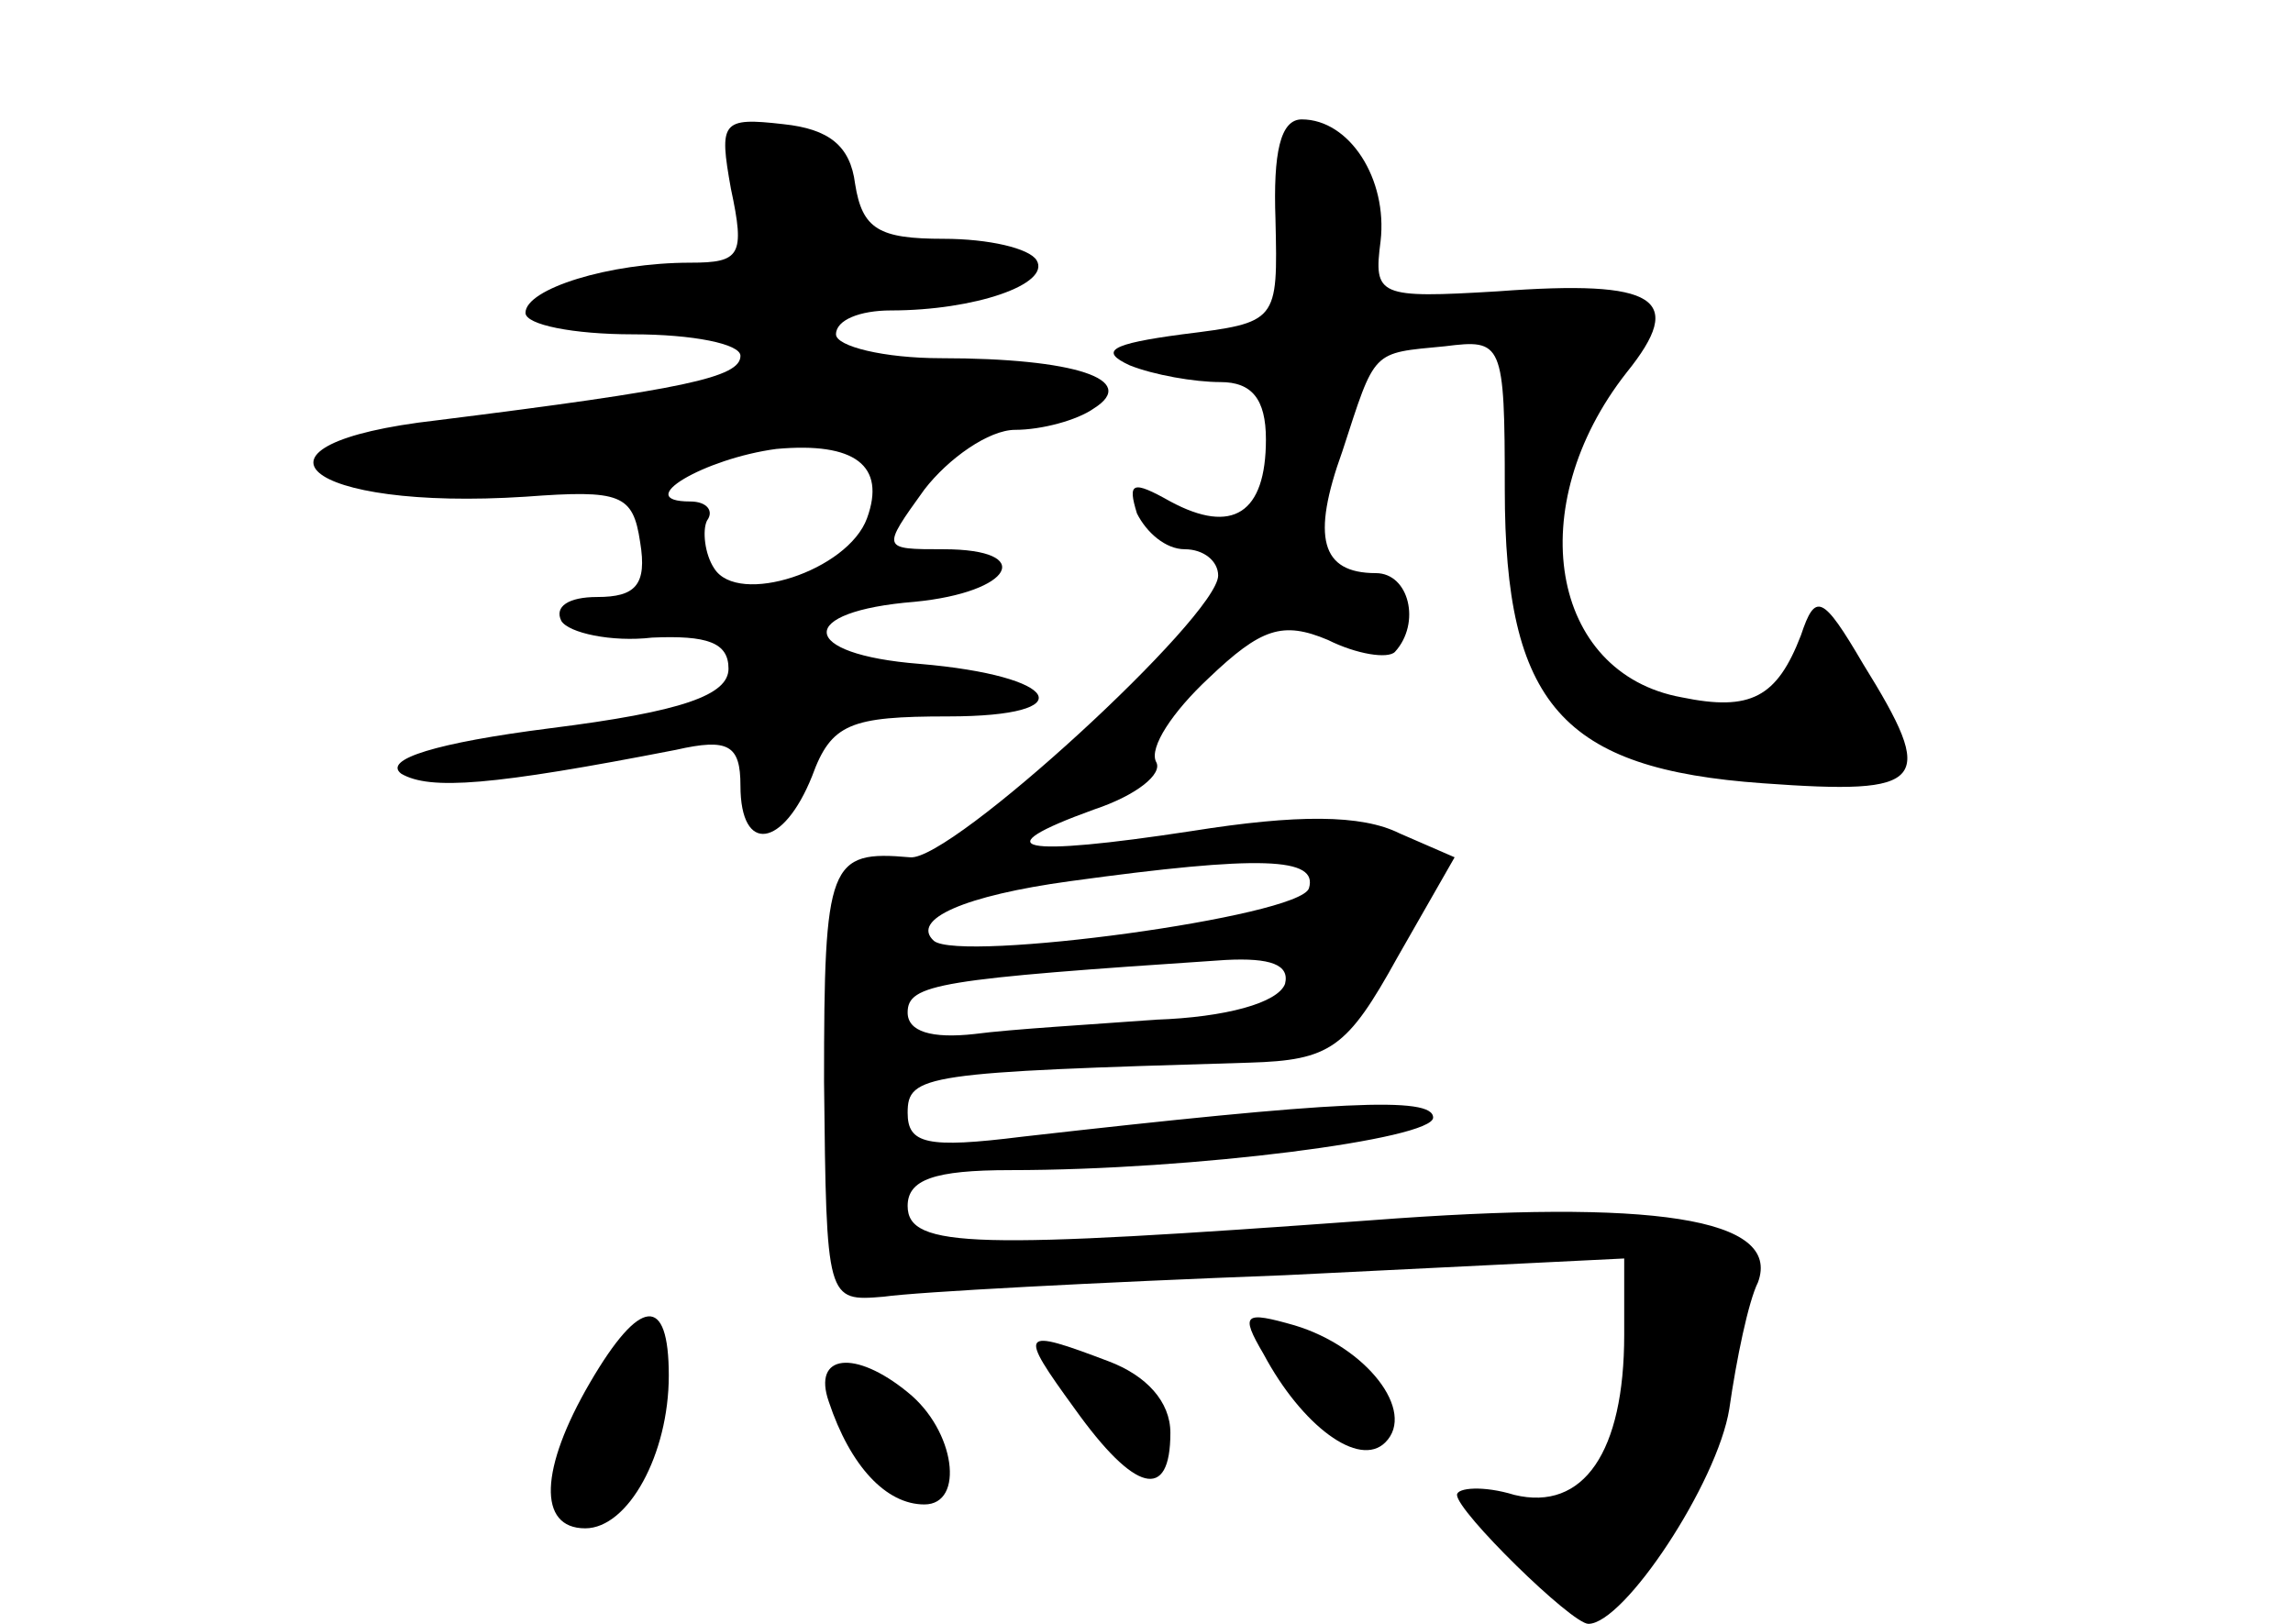 <?xml version="1.0" standalone="no"?>
<!DOCTYPE svg PUBLIC "-//W3C//DTD SVG 20010904//EN"
 "http://www.w3.org/TR/2001/REC-SVG-20010904/DTD/svg10.dtd">
<svg version="1.0" xmlns="http://www.w3.org/2000/svg"
 width="96pt" height="68pt" viewBox="0 0 96 68"
 preserveAspectRatio="xMidYMid meet">
<g transform="translate(0,68) scale(0.1,-0.1)"
fill="#000000" stroke="none">
<path d="M306 601 c6 -28 4 -31 -17 -31 -34 0 -69 -11 -69 -21 0 -5 20 -9 45
-9 25 0 45 -4 45 -9 0 -9 -23 -14 -127 -27 -88 -10 -56 -38 37 -32 40 3 45 1
48 -19 3 -18 -2 -23 -18 -23 -12 0 -18 -4 -15 -10 3 -5 21 -9 38 -7 23 1 32
-2 32 -13 0 -11 -19 -18 -75 -25 -47 -6 -70 -13 -62 -19 12 -7 38 -5 115 10
22 5 27 2 27 -15 0 -29 18 -26 30 4 8 22 16 25 57 25 57 0 47 17 -12 22 -51 4
-52 22 -2 26 41 4 51 22 12 22 -26 0 -26 0 -8 25 10 13 27 25 38 25 11 0 26 4
33 9 19 12 -8 21 -64 21 -24 0 -44 5 -44 10 0 6 10 10 23 10 35 0 67 11 61 21
-3 5 -20 9 -39 9 -27 0 -34 4 -37 23 -2 16 -11 23 -30 25 -26 3 -27 1 -22 -27z
m57 -138 c-8 -22 -54 -37 -64 -21 -4 6 -5 16 -3 20 3 4 0 8 -7 8 -25 0 6 18
36 22 33 3 46 -7 38 -29z"/>
<path d="M534 588 c1 -43 1 -43 -39 -48 -30 -4 -35 -7 -22 -13 10 -4 27 -7 38
-7 13 0 19 -7 19 -24 0 -31 -14 -40 -40 -26 -16 9 -18 8 -14 -5 4 -8 12 -15
20 -15 8 0 14 -5 14 -11 0 -17 -112 -120 -129 -118 -34 3 -36 -2 -36 -94 1
-92 1 -92 25 -90 14 2 89 6 168 9 l142 7 0 -32 c0 -49 -17 -74 -46 -67 -13 4
-24 3 -24 0 0 -7 48 -54 55 -54 15 0 54 59 59 90 3 21 8 45 12 53 10 27 -44
35 -162 26 -165 -12 -194 -12 -194 6 0 11 11 15 43 15 77 0 177 13 177 22 0 9
-40 7 -172 -8 -40 -5 -48 -3 -48 10 0 16 7 17 143 21 34 1 41 6 62 44 l24 42
-23 10 c-16 8 -43 8 -87 1 -72 -11 -88 -8 -41 9 18 6 29 15 26 20 -3 6 7 21
22 35 22 21 31 24 50 16 12 -6 25 -8 28 -5 11 12 6 33 -8 33 -23 0 -27 15 -14
51 14 43 12 41 43 44 24 3 25 2 25 -60 0 -90 24 -117 108 -123 69 -5 73 0 42
50 -17 29 -20 30 -26 12 -10 -26 -21 -32 -50 -26 -55 10 -67 80 -23 136 25 31
13 39 -54 34 -50 -3 -52 -2 -49 21 3 26 -13 51 -33 51 -9 0 -12 -14 -11 -42z
m14 -280 c-4 -12 -146 -31 -157 -22 -10 9 13 19 57 25 80 11 104 10 100 -3z
m-10 -40 c-3 -8 -25 -14 -54 -15 -27 -2 -61 -4 -76 -6 -18 -2 -28 1 -28 9 0
12 13 14 133 22 19 1 27 -2 25 -10z"/>
<path d="M247 101 c-21 -36 -22 -61 -2 -61 18 0 35 31 35 64 0 34 -12 33 -33
-3z"/>
<path d="M529 113 c16 -30 40 -48 51 -37 13 13 -8 40 -38 49 -21 6 -23 5 -13
-12z"/>
<path d="M450 90 c25 -35 40 -39 40 -10 0 13 -10 24 -26 30 -37 14 -38 13 -14
-20z"/>
<path d="M347 93 c9 -27 24 -43 40 -43 17 0 13 31 -7 47 -22 18 -40 16 -33 -4z"/>
</g>
</svg>
